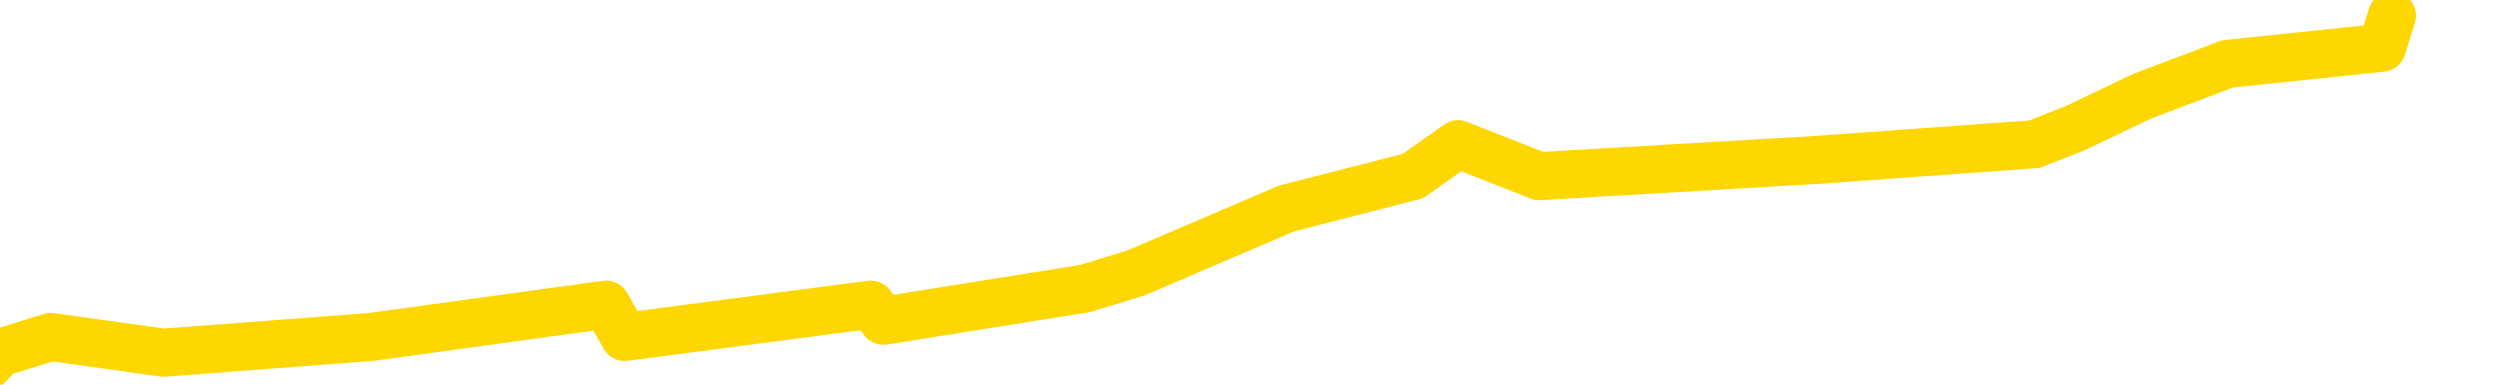 <svg xmlns="http://www.w3.org/2000/svg" version="1.1" viewBox="0 0 6500 1000">
	<path fill="none" stroke="gold" stroke-width="125" stroke-linecap="round" stroke-linejoin="round" d="M0 1669  L-2551 1669 L-2139 1585 L-1914 1627 L-1857 1585 L-1820 1502 L-1635 1418 L-1145 1335 L-852 1293 L-540 1251 L-306 1168 L-252 1084 L-193 1001 L-40 959 L0 917 L132 876 L425 917 L965 876 L1576 792 L1624 876 L2264 792 L2297 834 L2822 750 L2955 709 L3345 542 L3673 458 L3791 375 L4002 458 L4719 416 L5289 375 L5396 333 L5570 250 L5792 166 L6193 124 L6219 41" />
</svg>
